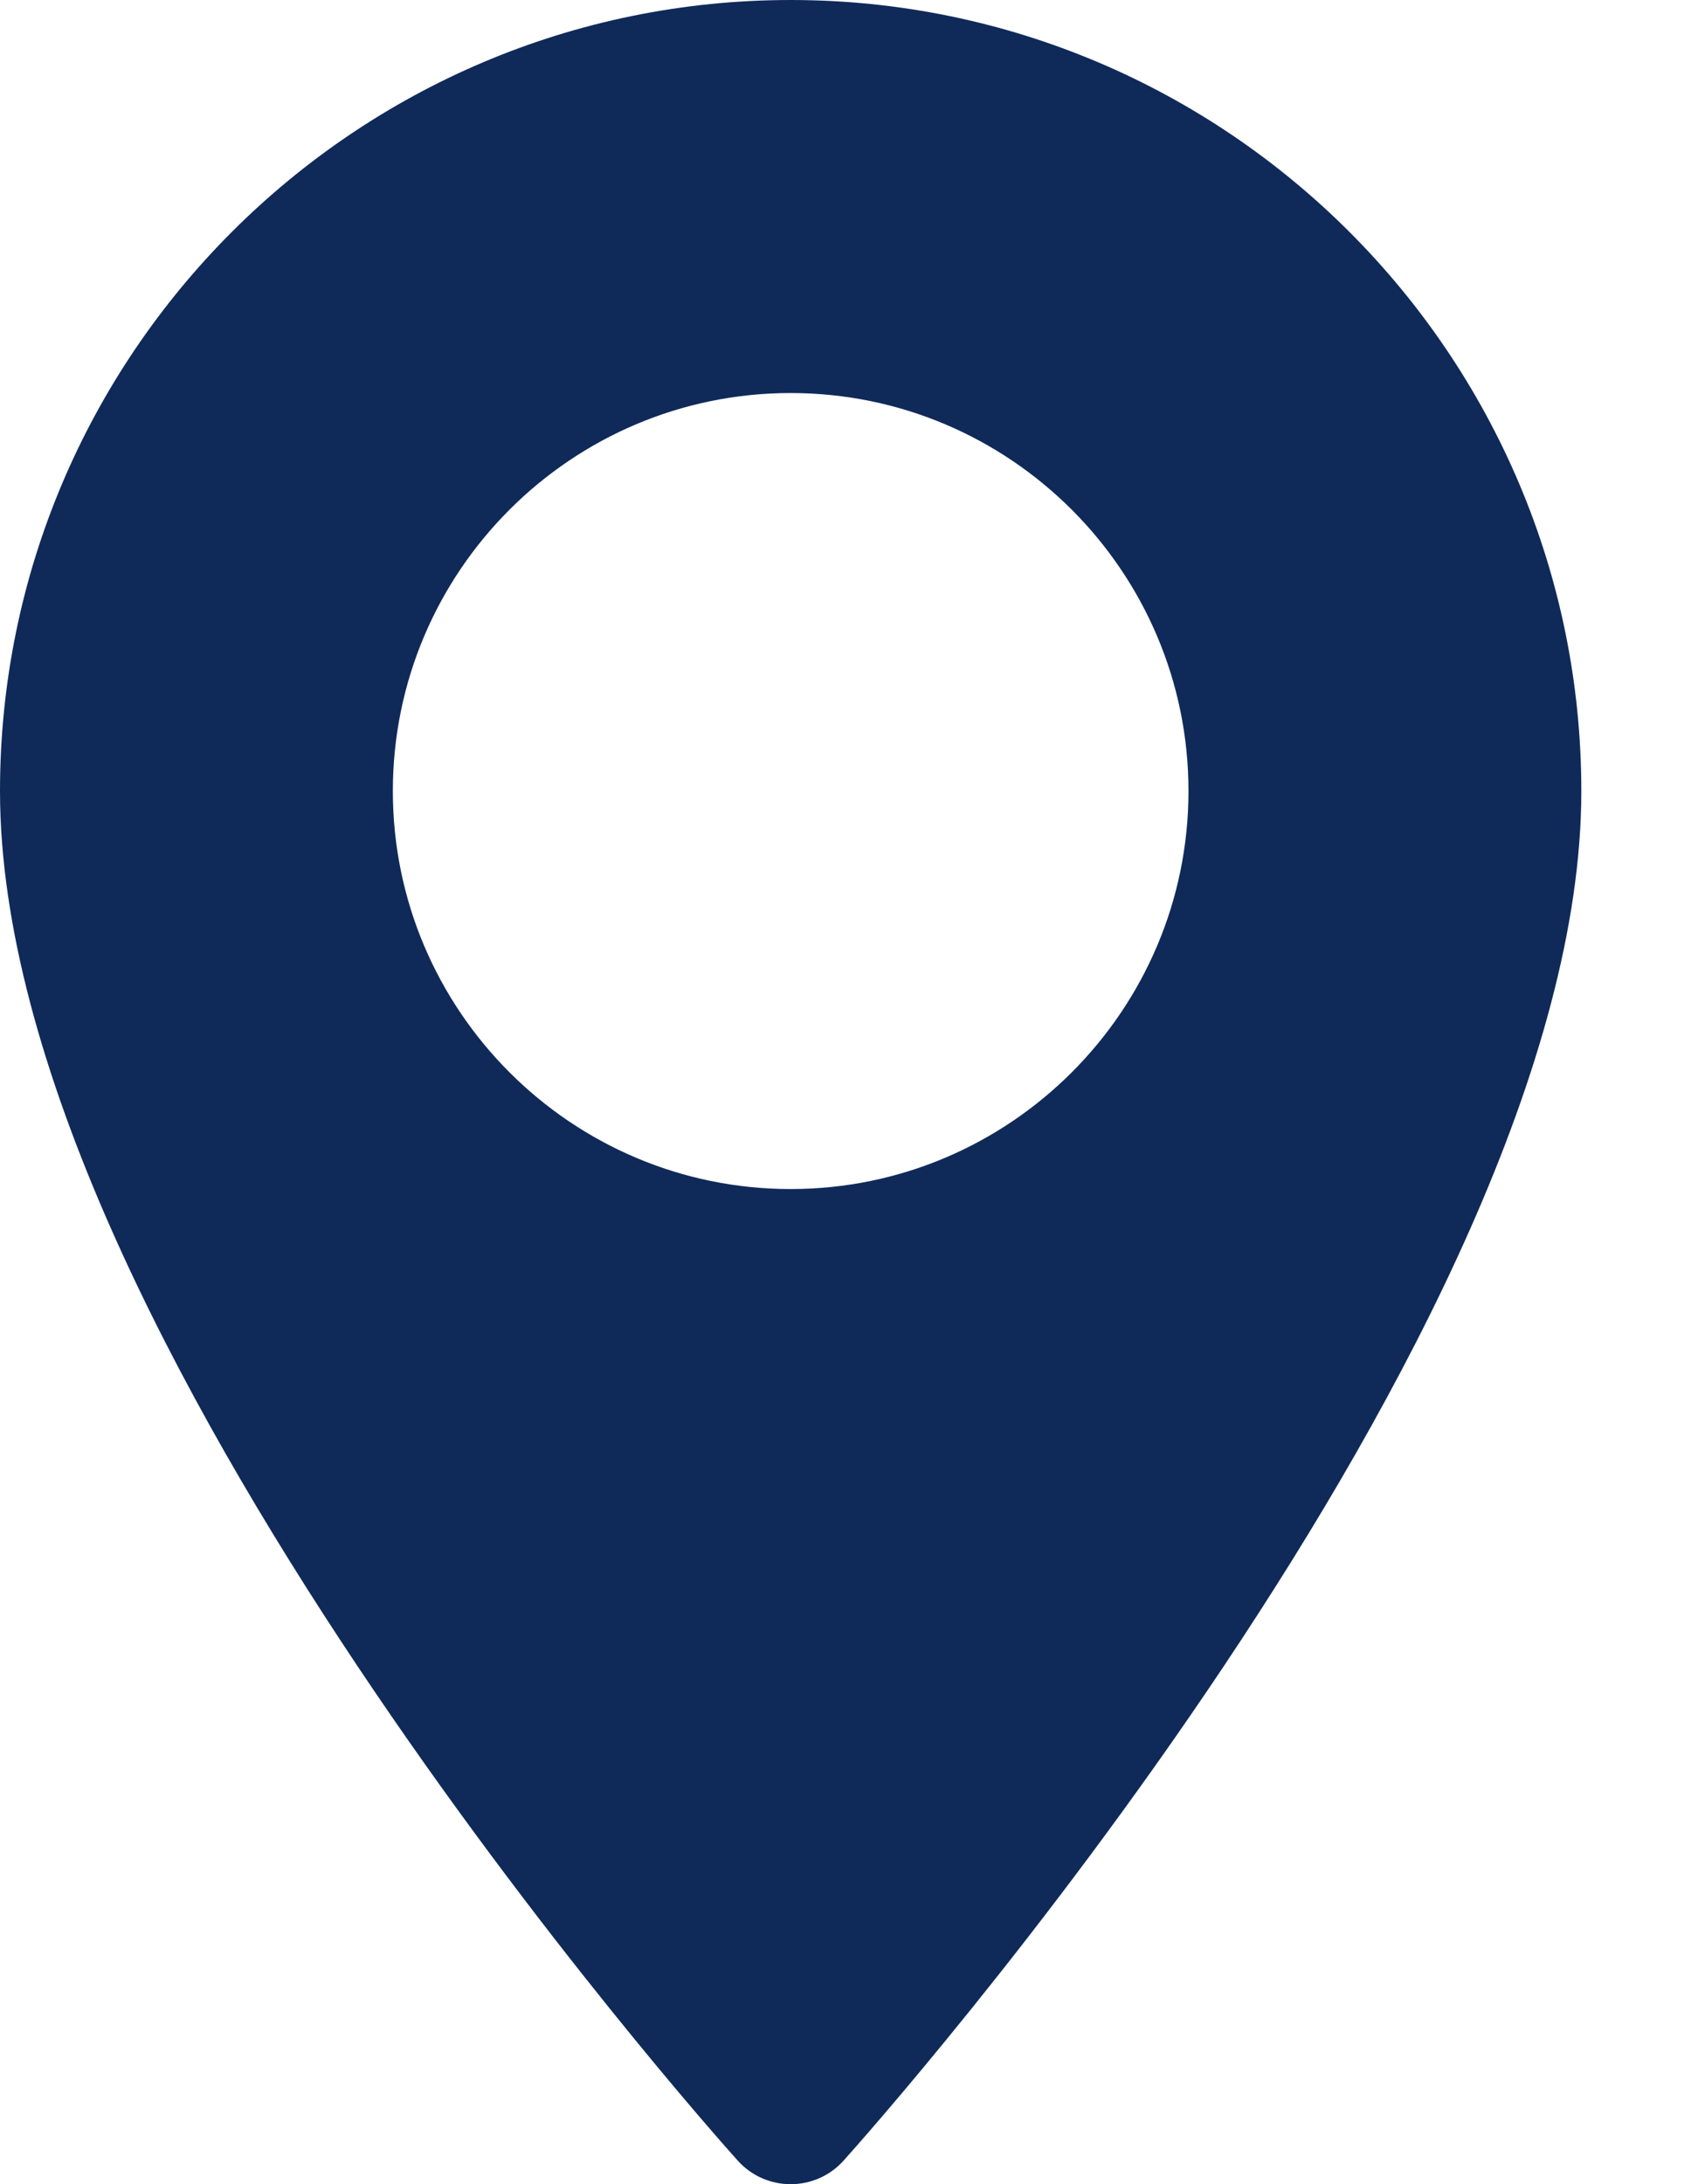 <svg width="14" height="18" viewBox="0 0 14 18" fill="none" xmlns="http://www.w3.org/2000/svg">
<path d="M6.519 0C2.924 0 0 2.924 0 6.519C0 10.98 5.834 17.529 6.082 17.805C6.315 18.065 6.723 18.065 6.956 17.805C7.204 17.529 13.038 10.98 13.038 6.519C13.038 2.924 10.113 0 6.519 0ZM6.519 9.799C4.71 9.799 3.239 8.327 3.239 6.519C3.239 4.71 4.71 3.239 6.519 3.239C8.327 3.239 9.799 4.71 9.799 6.519C9.799 8.327 8.327 9.799 6.519 9.799Z" fill="#0F2A59"/>
</svg>

